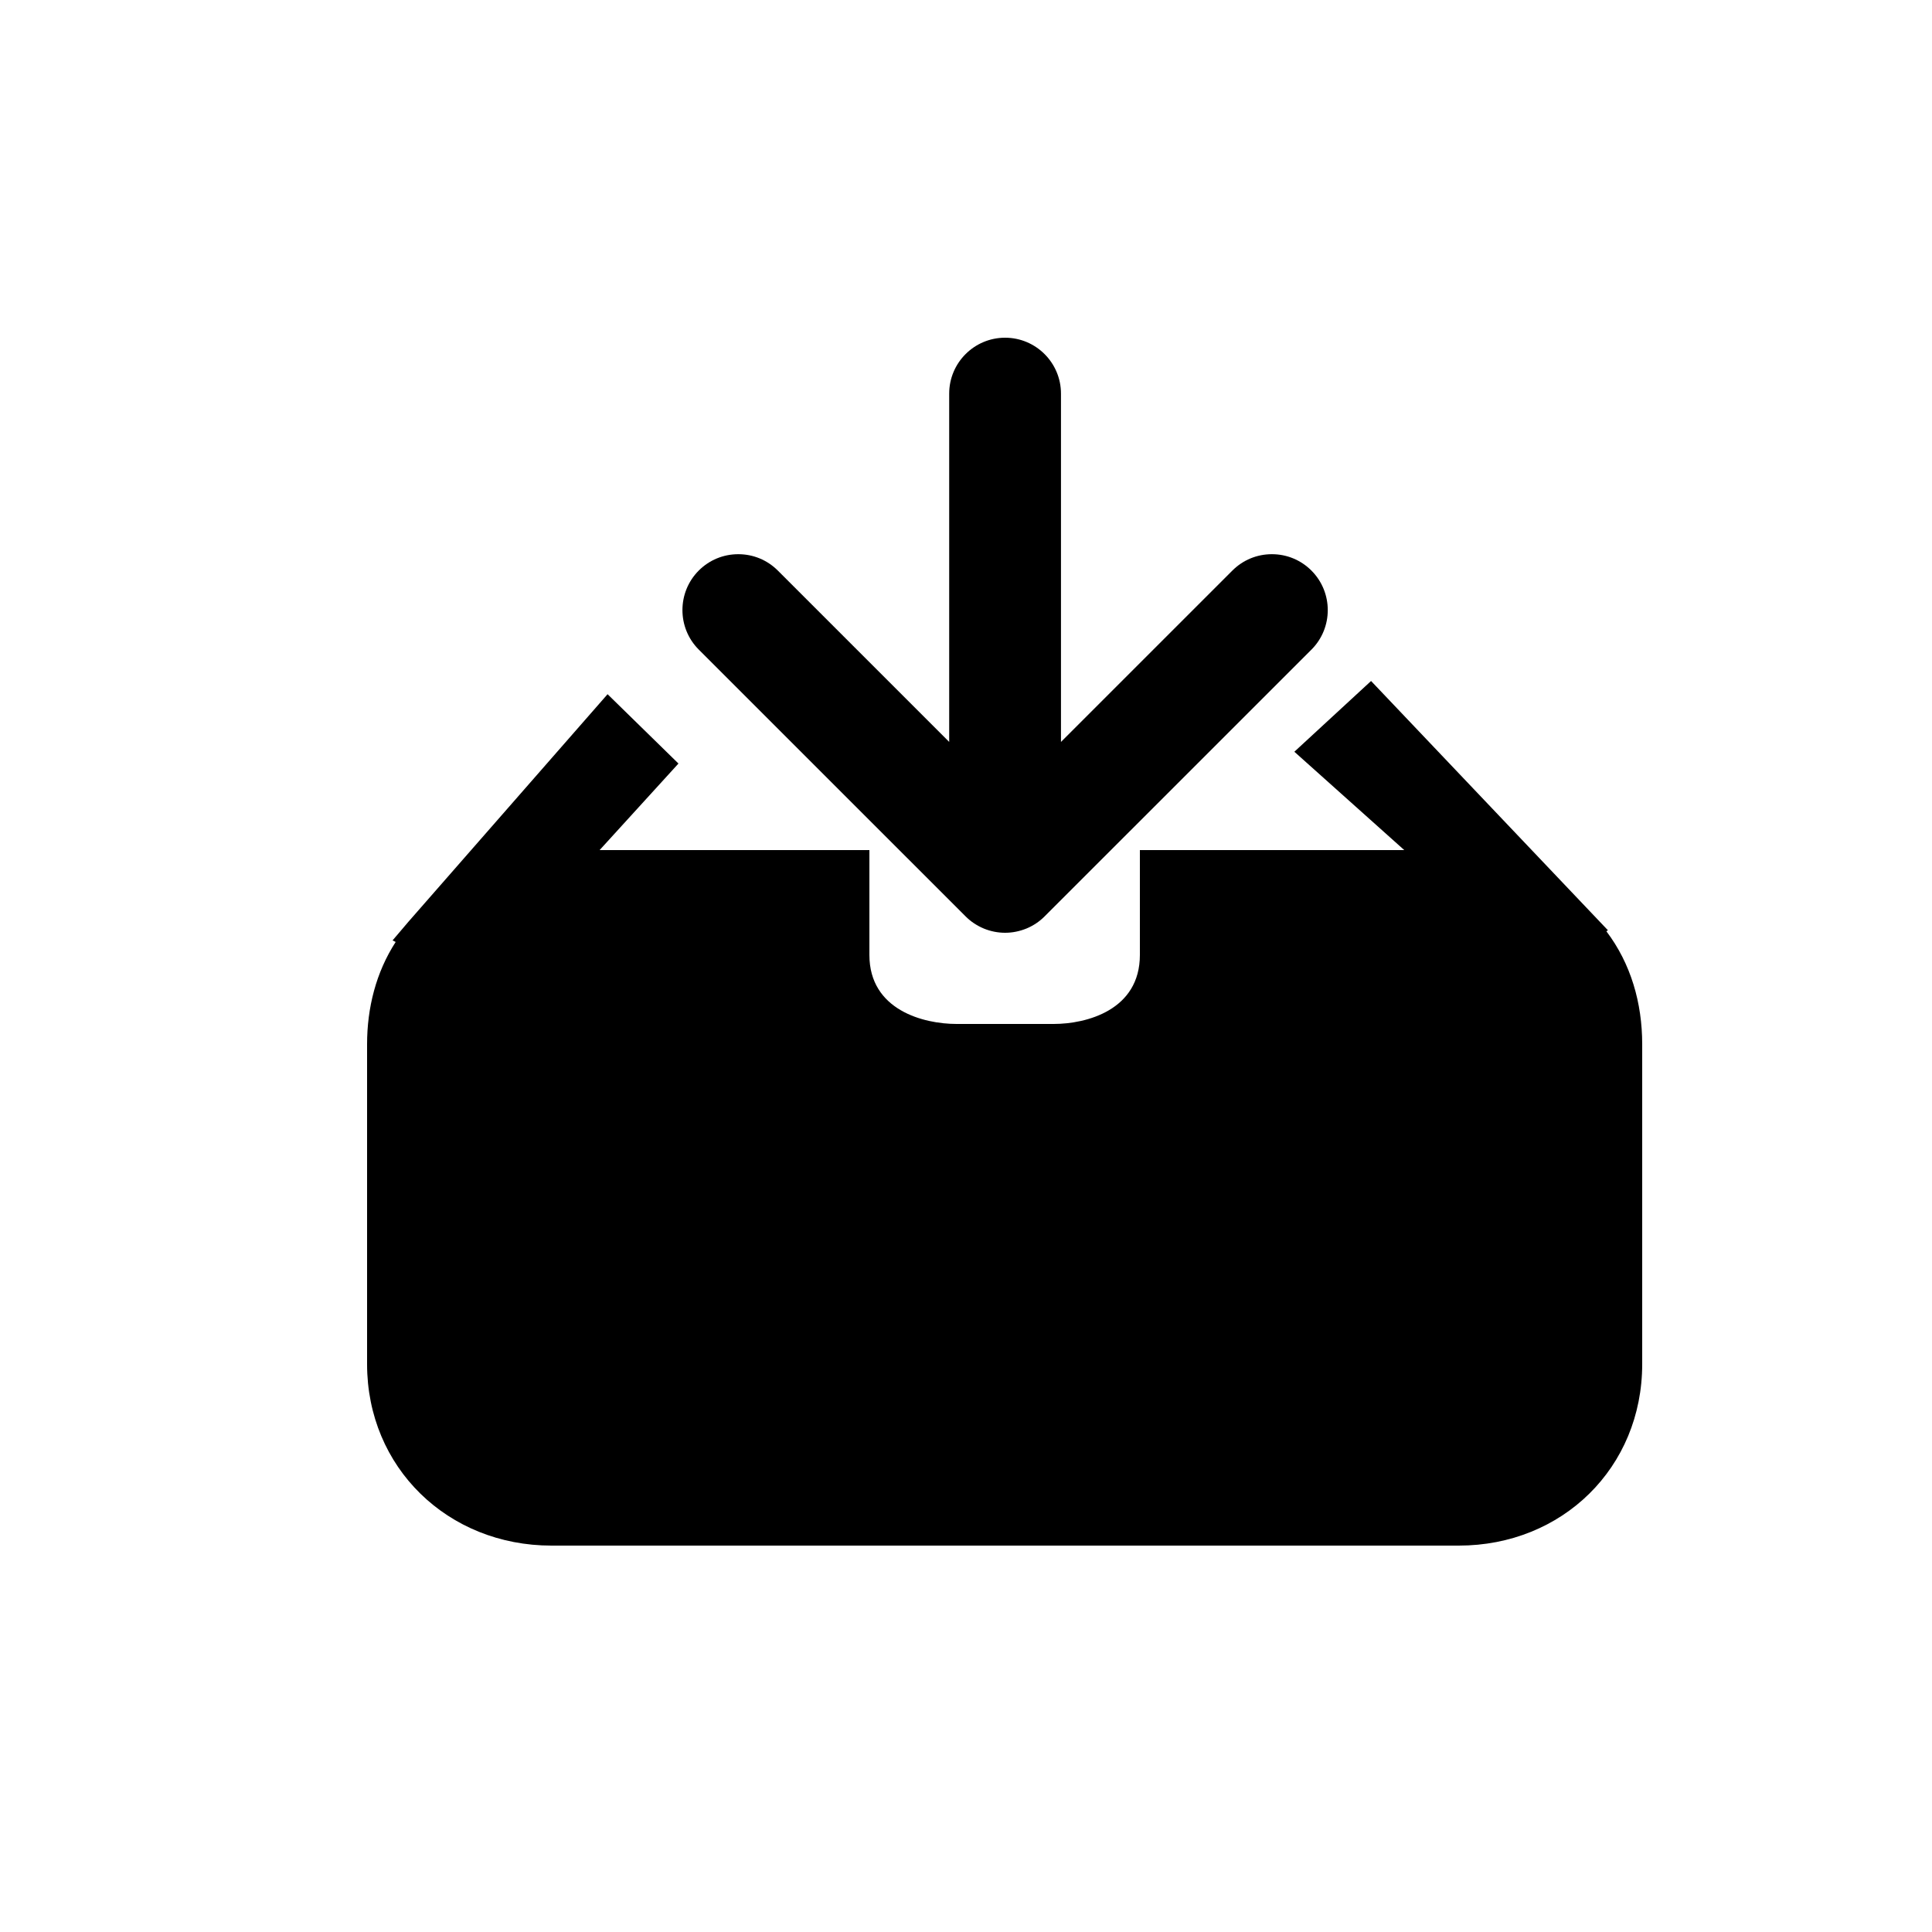 <?xml version="1.0" encoding="utf-8"?>
<!-- Generator: Adobe Illustrator 16.0.0, SVG Export Plug-In . SVG Version: 6.00 Build 0)  -->
<!DOCTYPE svg PUBLIC "-//W3C//DTD SVG 1.1//EN" "http://www.w3.org/Graphics/SVG/1.1/DTD/svg11.dtd">
<svg version="1.1" id="Layer_1" xmlns="http://www.w3.org/2000/svg" xmlns:xlink="http://www.w3.org/1999/xlink" x="0px" y="0px"
	 width="100px" height="100px" viewBox="0 0 100 100" enable-background="new 0 0 100 100" xml:space="preserve">
<g>
	<path d="M67.877,29.531c-0.545-0.545-1.272-0.846-2.044-0.846s-1.499,0.301-2.044,0.846l-8.873,8.871V20.373
		c0-1.596-1.298-2.893-2.893-2.893c-1.596,0-2.893,1.297-2.893,2.893v18.029l-8.871-8.871c-0.546-0.545-1.273-0.846-2.045-0.846
		c-0.773,0-1.5,0.301-2.046,0.846c-1.127,1.129-1.127,2.965,0,4.092l13.805,13.803c0.266,0.268,0.58,0.48,0.953,0.637
		c0.357,0.145,0.727,0.217,1.098,0.217s0.74-0.072,1.113-0.223c0.357-0.15,0.672-0.363,0.931-0.625l13.813-13.809
		C69.007,32.496,69.007,30.66,67.877,29.531z"/>
	<path d="M83.143,48.199l0.084-0.047L70.966,35.248L67,38.906v0.008L72.684,44H59v5.428C59,52.287,56.233,53,54.535,53h-5.024
		C47.813,53,45,52.287,45,49.428V44H31.036l4.081-4.479l-3.669-3.589L21.137,47.713l-0.818,0.962l0.161,0.081
		C19.463,50.324,19,52.17,19,54.047v16.559C19,75.965,23.184,80,28.543,80h46.962C80.863,80,85,75.965,85,70.605V54.047
		C85,51.924,84.419,49.881,83.143,48.199z"/>
</g>
</svg>
